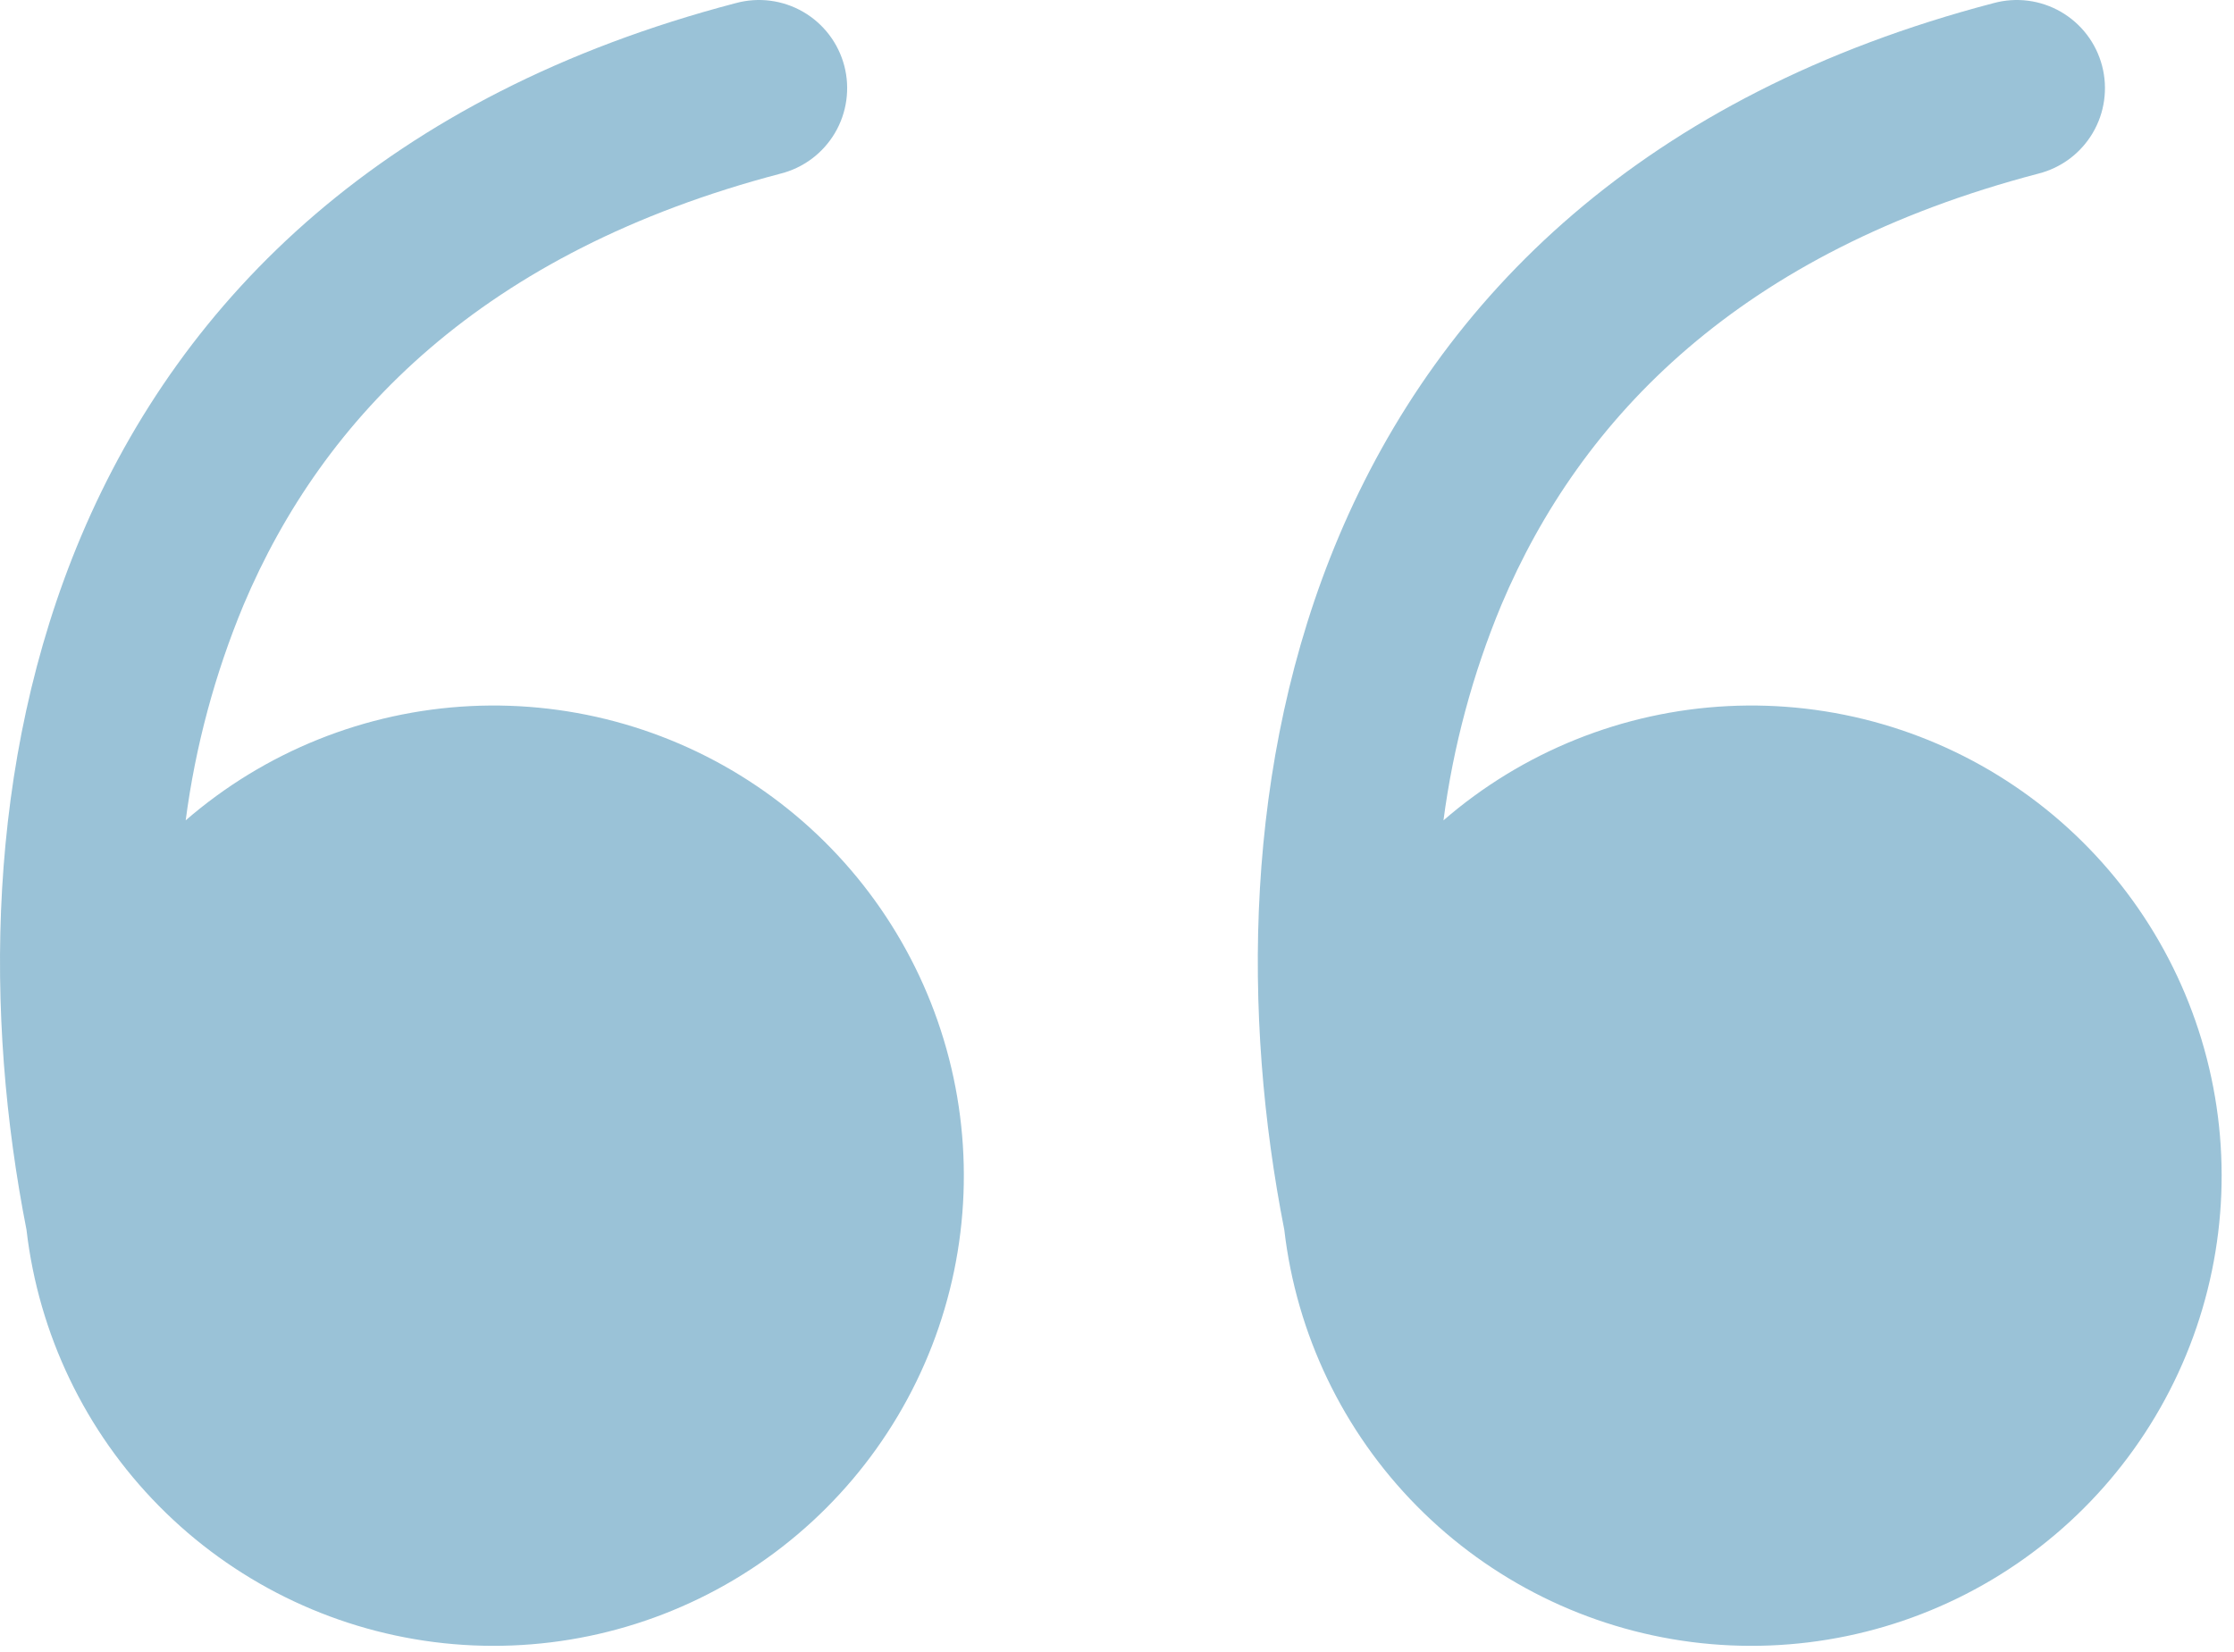 <svg width="119" height="88" viewBox="0 0 119 88" fill="none" xmlns="http://www.w3.org/2000/svg">
<g opacity="0.4">
<path d="M9.891 43.705C14.119 40.042 19.452 37.899 25.039 37.619C30.626 37.339 36.147 38.937 40.72 42.159C45.293 45.381 48.656 50.041 50.273 55.397C51.89 60.752 51.667 66.495 49.641 71.709C47.614 76.924 43.901 81.31 39.092 84.168C34.283 87.026 28.655 88.192 23.106 87.481C17.558 86.769 12.407 84.22 8.475 80.24C4.543 76.26 2.057 71.079 1.412 65.522C-0.817 54.188 -0.792 40.68 4.318 28.576C9.716 15.801 20.605 5.03 39.198 0.165C39.796 0.002 40.421 -0.041 41.037 0.039C41.652 0.119 42.245 0.321 42.782 0.631C43.319 0.942 43.789 1.356 44.166 1.85C44.542 2.343 44.816 2.906 44.974 3.507C45.131 4.107 45.167 4.732 45.081 5.347C44.996 5.961 44.789 6.553 44.473 7.087C44.157 7.621 43.739 8.087 43.242 8.459C42.745 8.83 42.179 9.099 41.577 9.251C25.728 13.403 17.205 22.213 12.972 32.233C11.445 35.905 10.409 39.762 9.891 43.705Z" fill="#03669A"/>
<path d="M76.891 43.705C81.119 40.042 86.452 37.899 92.039 37.619C97.626 37.339 103.147 38.937 107.72 42.159C112.293 45.381 115.656 50.041 117.273 55.397C118.89 60.752 118.667 66.495 116.641 71.709C114.614 76.924 110.901 81.31 106.092 84.168C101.283 87.026 95.655 88.192 90.106 87.481C84.558 86.769 79.407 84.22 75.475 80.24C71.543 76.26 69.057 71.079 68.412 65.522C66.183 54.188 66.208 40.68 71.318 28.576C76.716 15.801 87.605 5.03 106.198 0.165C106.796 0.002 107.421 -0.041 108.037 0.039C108.652 0.119 109.245 0.321 109.782 0.631C110.319 0.942 110.79 1.356 111.166 1.85C111.542 2.343 111.816 2.906 111.973 3.507C112.131 4.107 112.167 4.732 112.081 5.347C111.996 5.961 111.789 6.553 111.473 7.087C111.157 7.621 110.739 8.087 110.242 8.459C109.745 8.83 109.179 9.099 108.577 9.251C92.728 13.403 84.205 22.213 79.972 32.233C78.445 35.905 77.409 39.762 76.891 43.705Z" fill="#03669A"/>
</g>
</svg>

